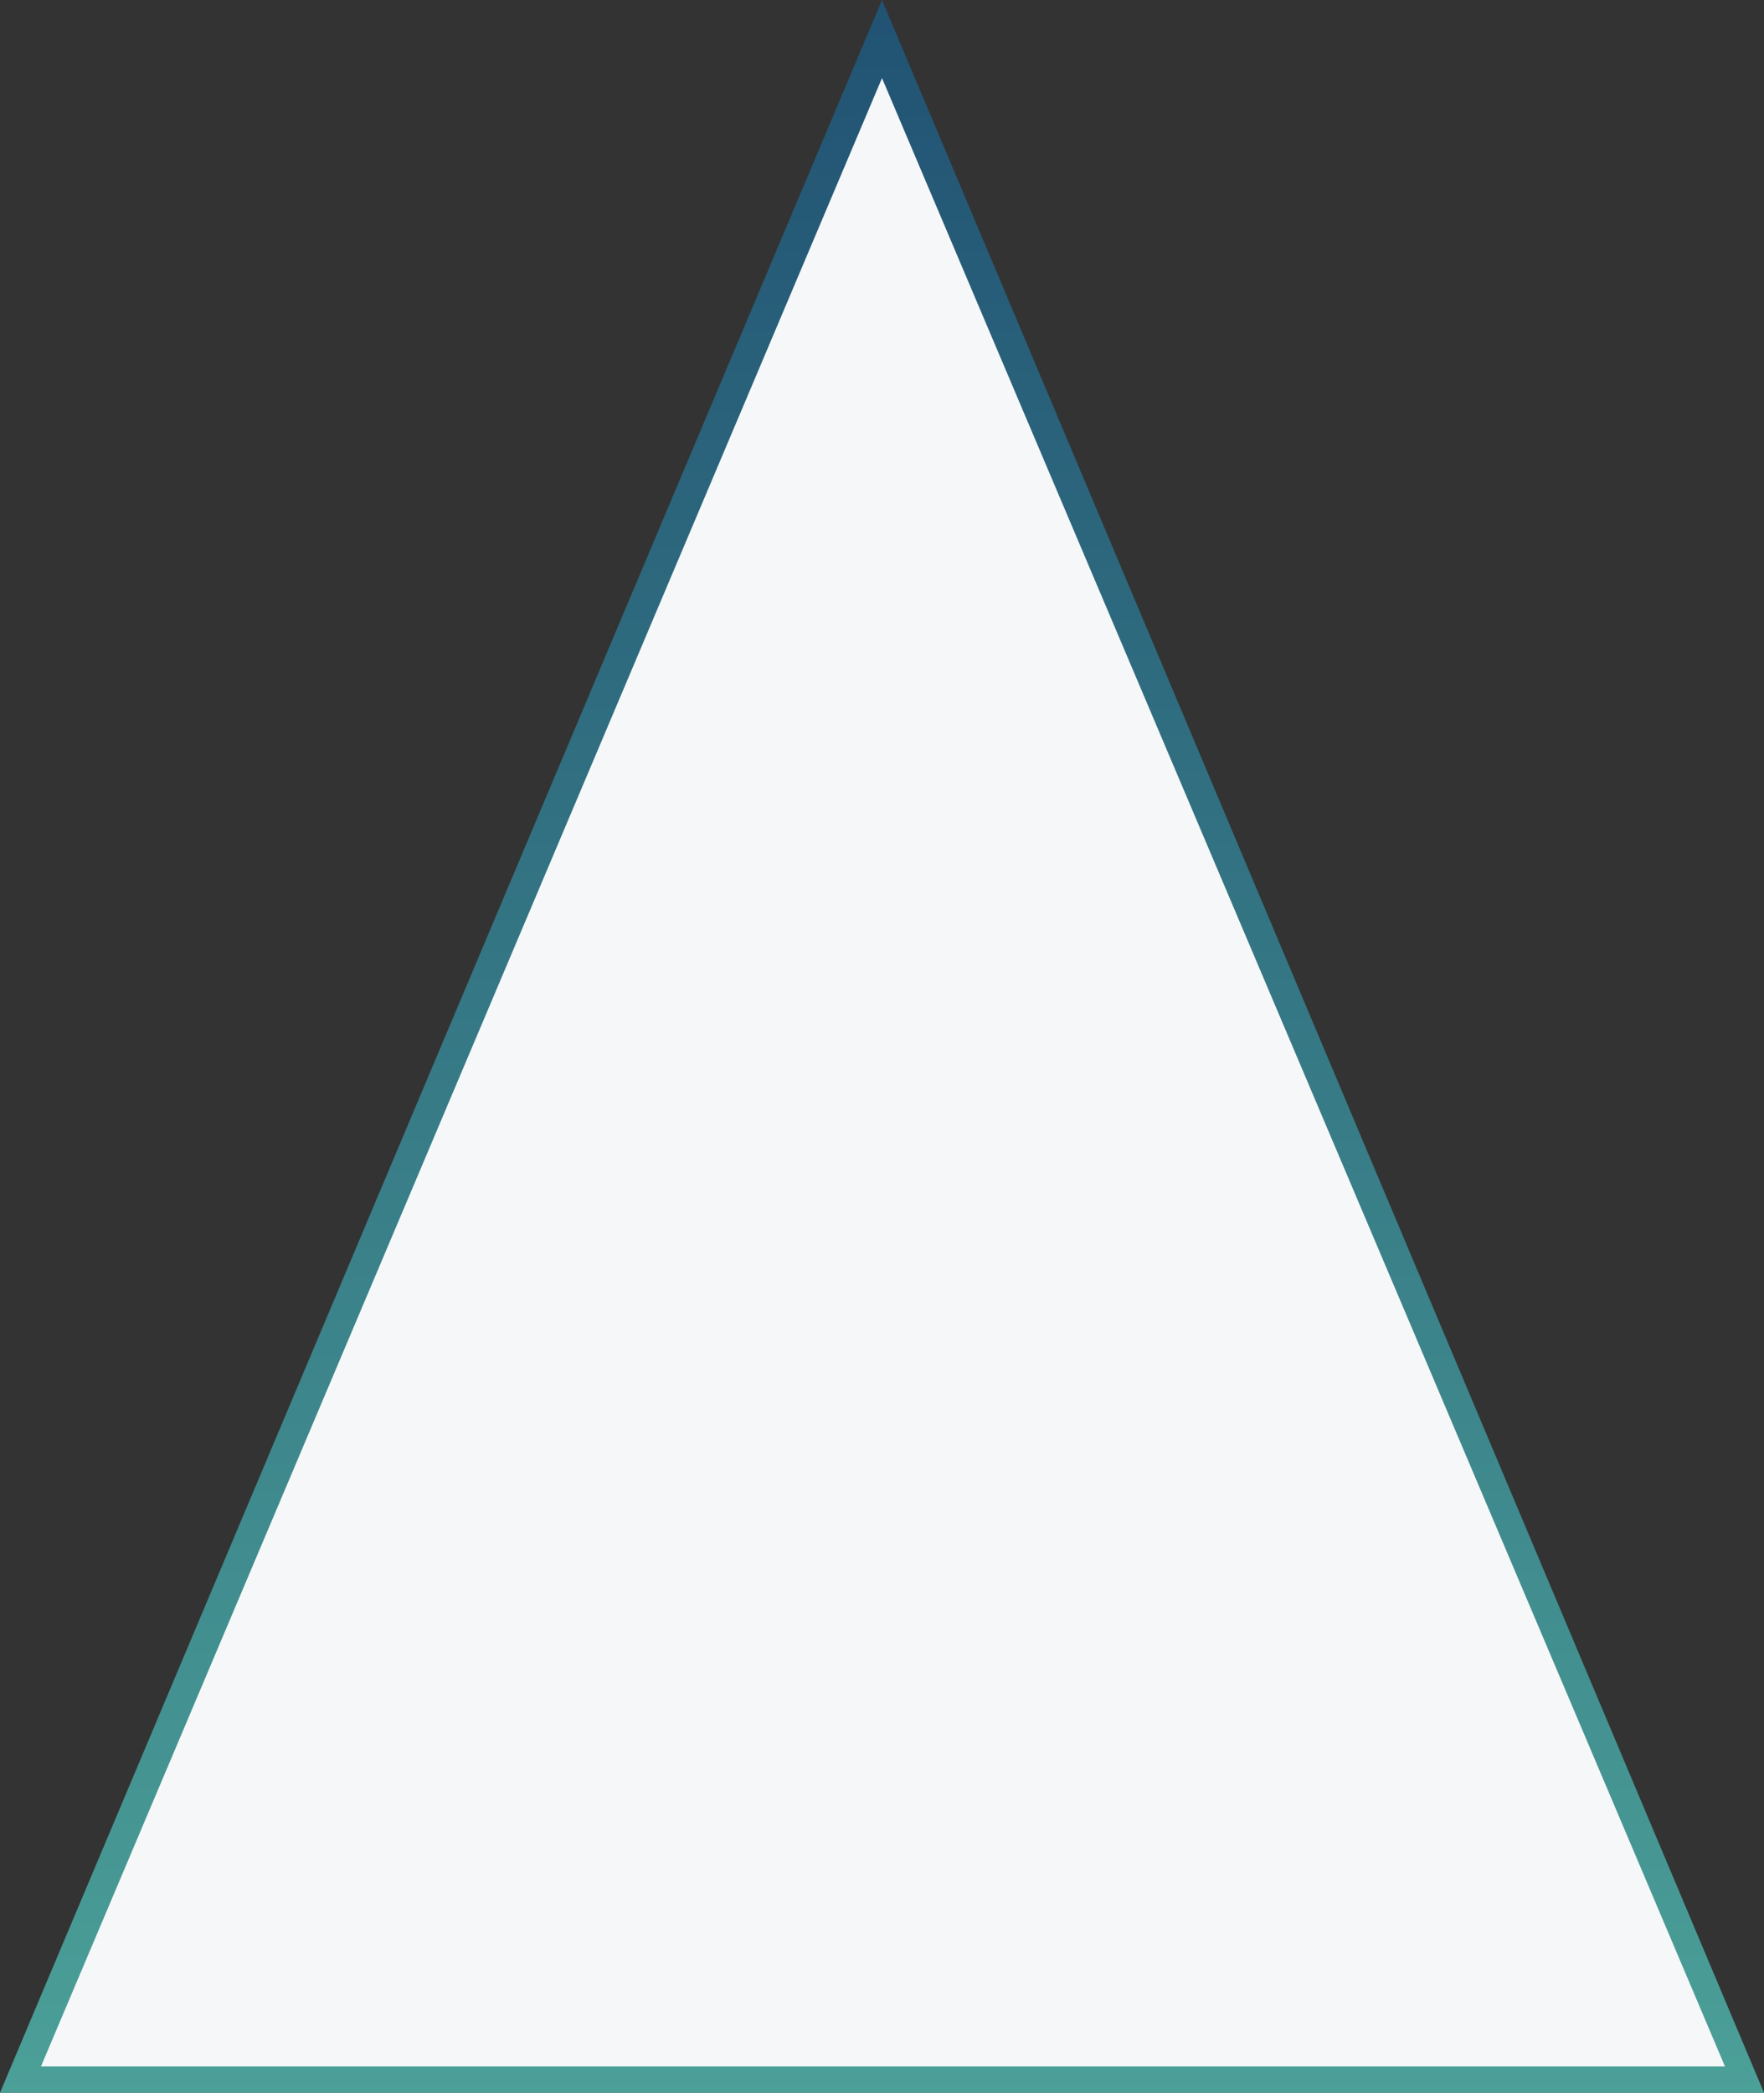 <svg xmlns="http://www.w3.org/2000/svg" width="113" height="134" viewBox="0 0 113 134">
    <rect x="0" y="0" width="113" height="134" fill="#333333" stroke="none"/>
    <defs>
        <linearGradient id="ry8sji2zva" x1=".5" x2=".5" y2="1" gradientUnits="objectBoundingBox">
            <stop offset="0" stop-color="#215273"/>
            <stop offset="1" stop-color="#4ba098"/>
        </linearGradient>
    </defs>
    <g data-name="Group 15">
        <path data-name="Polygon 3" d="M56.5 0 113 134H0z" style="fill:url(#ry8sji2zva)"/>
        <path data-name="Path 8" d="m52.5 0 54 127.317H-1.376z" transform="translate(4 5)" style="fill:#f6f7f8"/>
    </g>
</svg>

